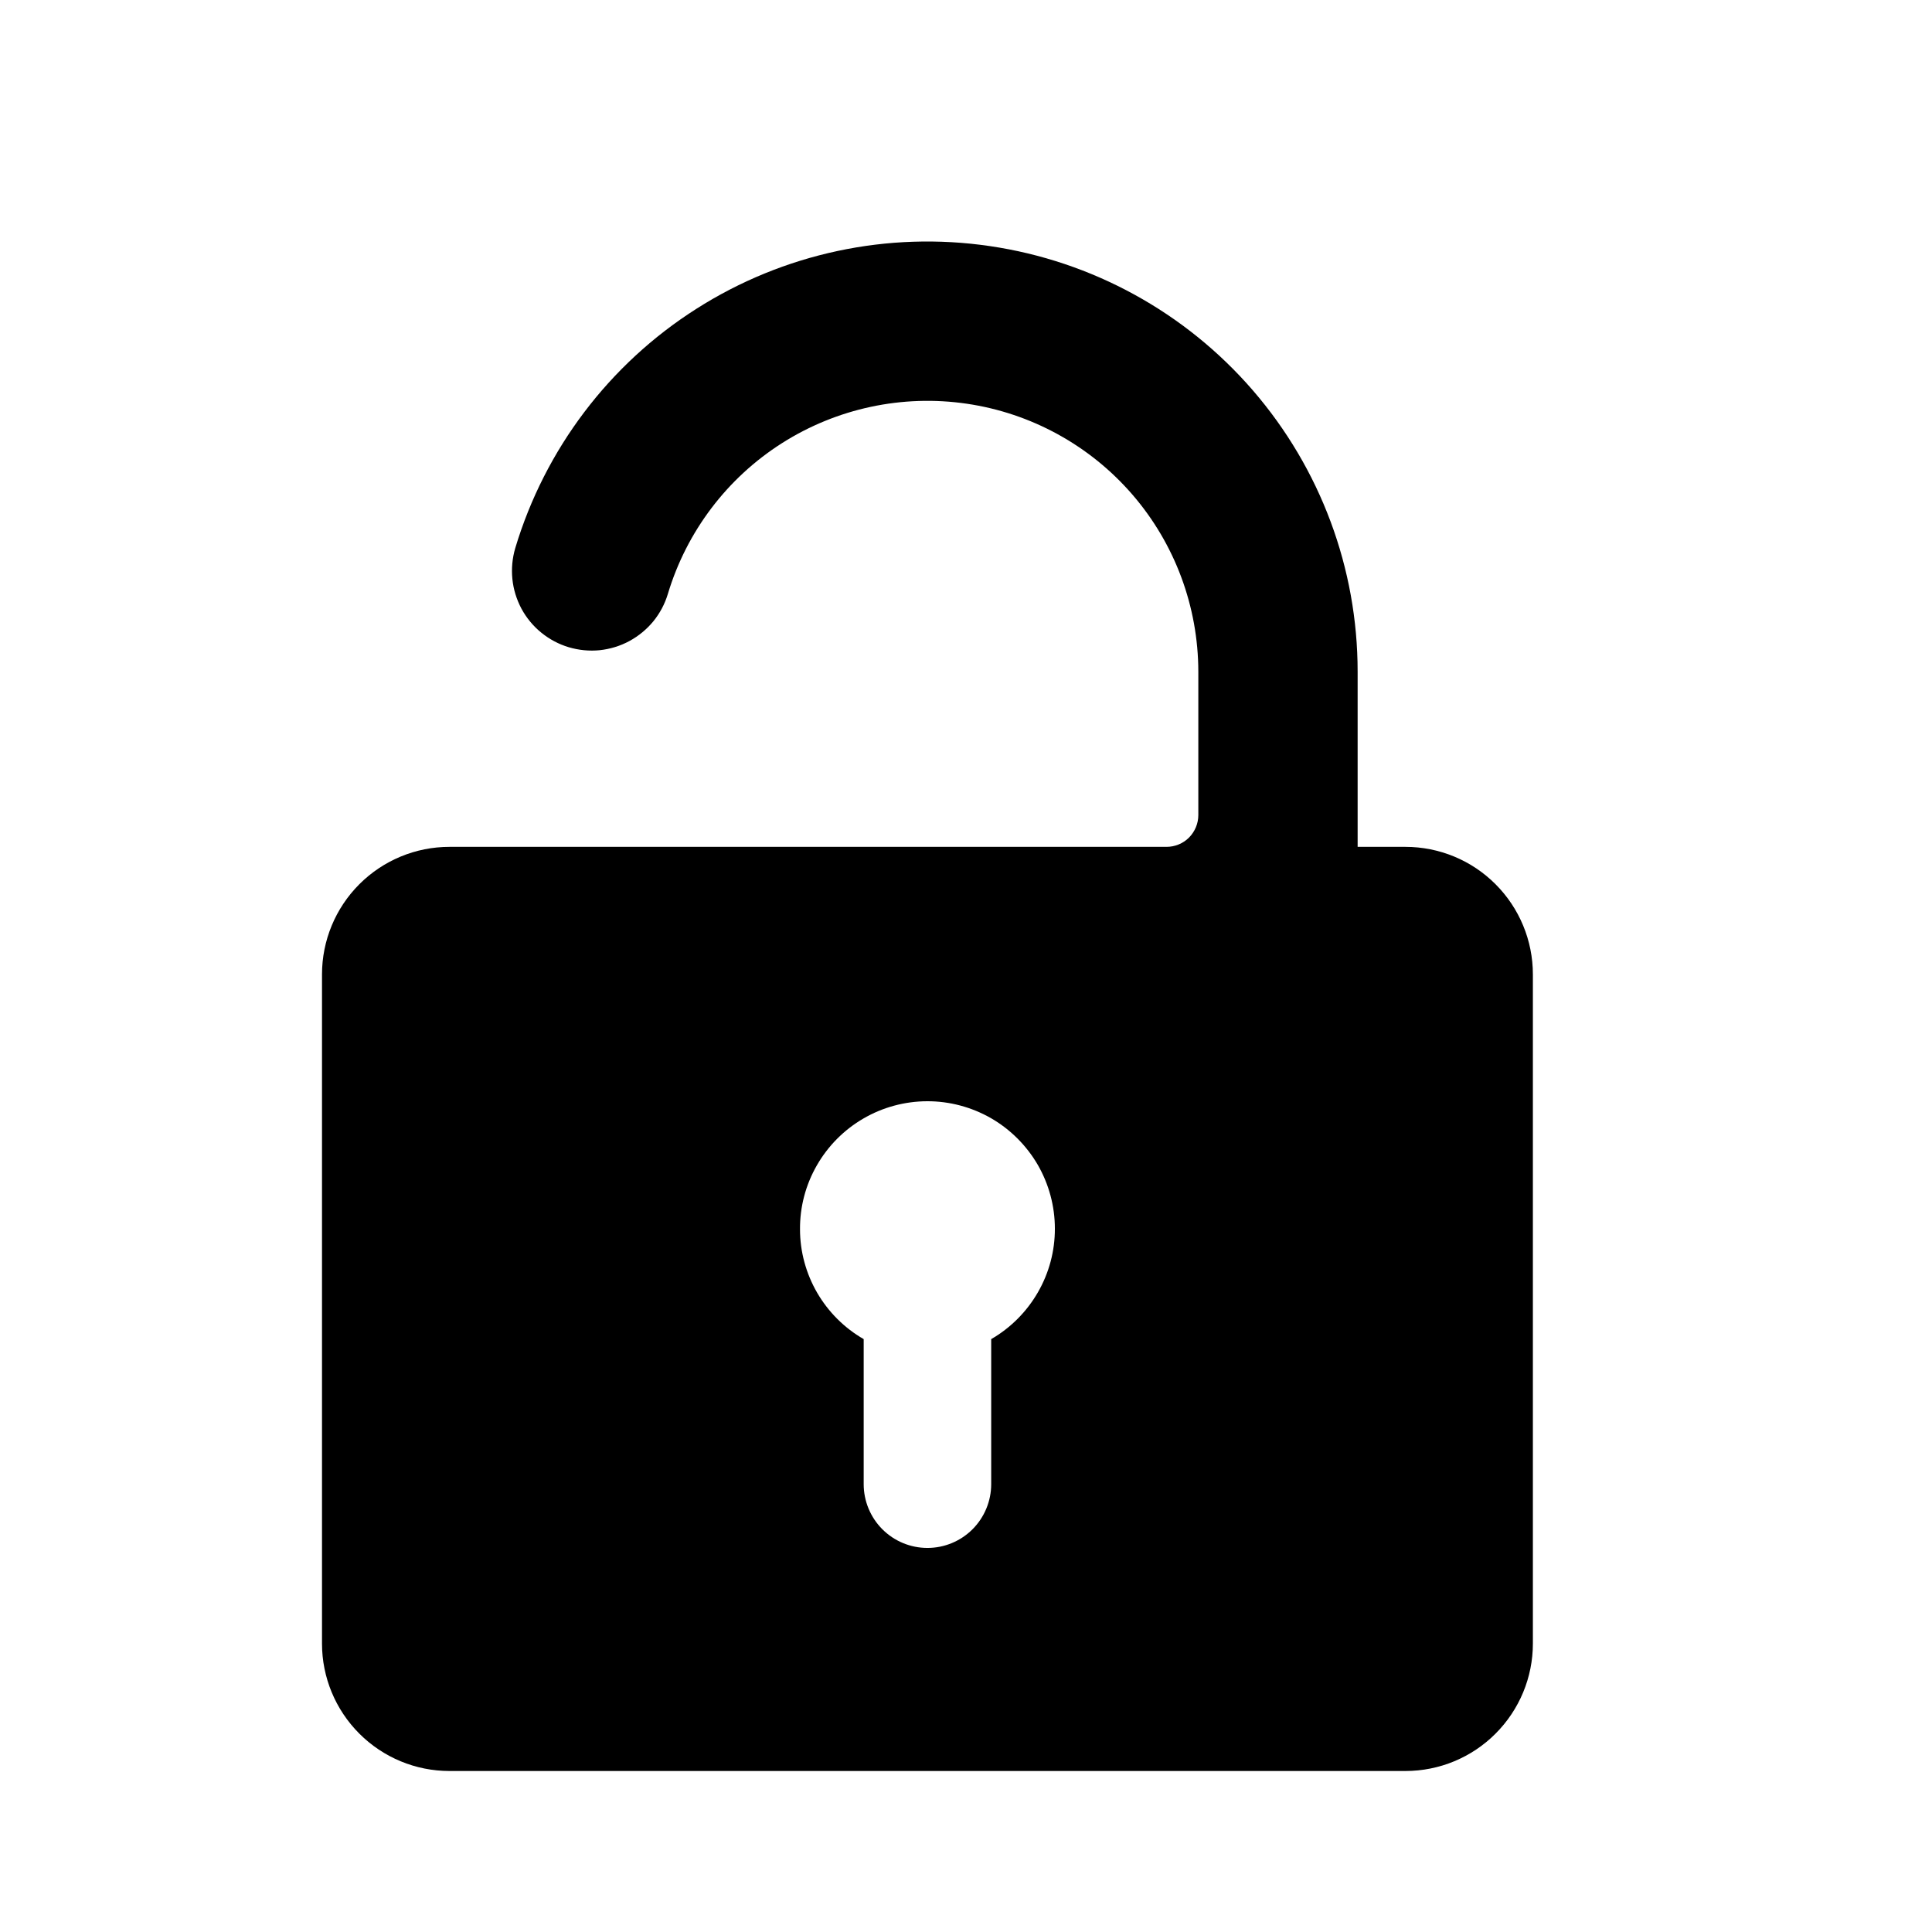 <svg width="24" height="24" viewBox="0 0 24 24" fill="none" xmlns="http://www.w3.org/2000/svg">
<path d="M17.459 10.52H16.865V8.343C16.865 7.06 16.403 5.821 15.564 4.85C14.725 3.879 13.565 3.243 12.296 3.057C11.027 2.87 9.733 3.147 8.651 3.836C7.568 4.524 6.77 5.58 6.401 6.808C6.364 6.933 6.352 7.063 6.365 7.193C6.378 7.322 6.417 7.447 6.478 7.562C6.54 7.676 6.623 7.777 6.724 7.859C6.825 7.941 6.941 8.003 7.065 8.04C7.19 8.077 7.321 8.09 7.45 8.077C7.579 8.063 7.705 8.025 7.819 7.963C7.933 7.901 8.034 7.818 8.117 7.717C8.199 7.616 8.26 7.5 8.297 7.376C8.53 6.602 9.033 5.938 9.714 5.505C10.396 5.072 11.21 4.898 12.009 5.015C12.808 5.132 13.539 5.533 14.067 6.144C14.595 6.755 14.885 7.536 14.886 8.343V10.125C14.886 10.23 14.844 10.33 14.77 10.405C14.696 10.479 14.595 10.52 14.49 10.52H5.583C5.163 10.52 4.761 10.687 4.464 10.984C4.167 11.281 4 11.684 4 12.104V20.417C4 20.837 4.167 21.239 4.464 21.536C4.761 21.833 5.163 22 5.583 22H17.459C17.879 22 18.282 21.833 18.578 21.536C18.875 21.239 19.042 20.837 19.042 20.417V12.104C19.042 11.684 18.875 11.281 18.578 10.984C18.282 10.687 17.879 10.52 17.459 10.52ZM9.938 15.271C9.936 14.992 10.008 14.719 10.147 14.477C10.285 14.236 10.484 14.035 10.725 13.895C10.965 13.755 11.238 13.681 11.517 13.68C11.795 13.679 12.068 13.752 12.31 13.89C12.551 14.029 12.751 14.229 12.891 14.469C13.03 14.71 13.104 14.983 13.104 15.262C13.105 15.54 13.032 15.813 12.893 16.054C12.754 16.295 12.554 16.496 12.313 16.635V18.437C12.313 18.647 12.229 18.849 12.081 18.997C11.932 19.146 11.731 19.229 11.521 19.229C11.311 19.229 11.11 19.146 10.961 18.997C10.813 18.849 10.729 18.647 10.729 18.437V16.635C10.489 16.497 10.29 16.298 10.151 16.059C10.012 15.819 9.938 15.547 9.938 15.271Z" fill="black"/>
</svg>
